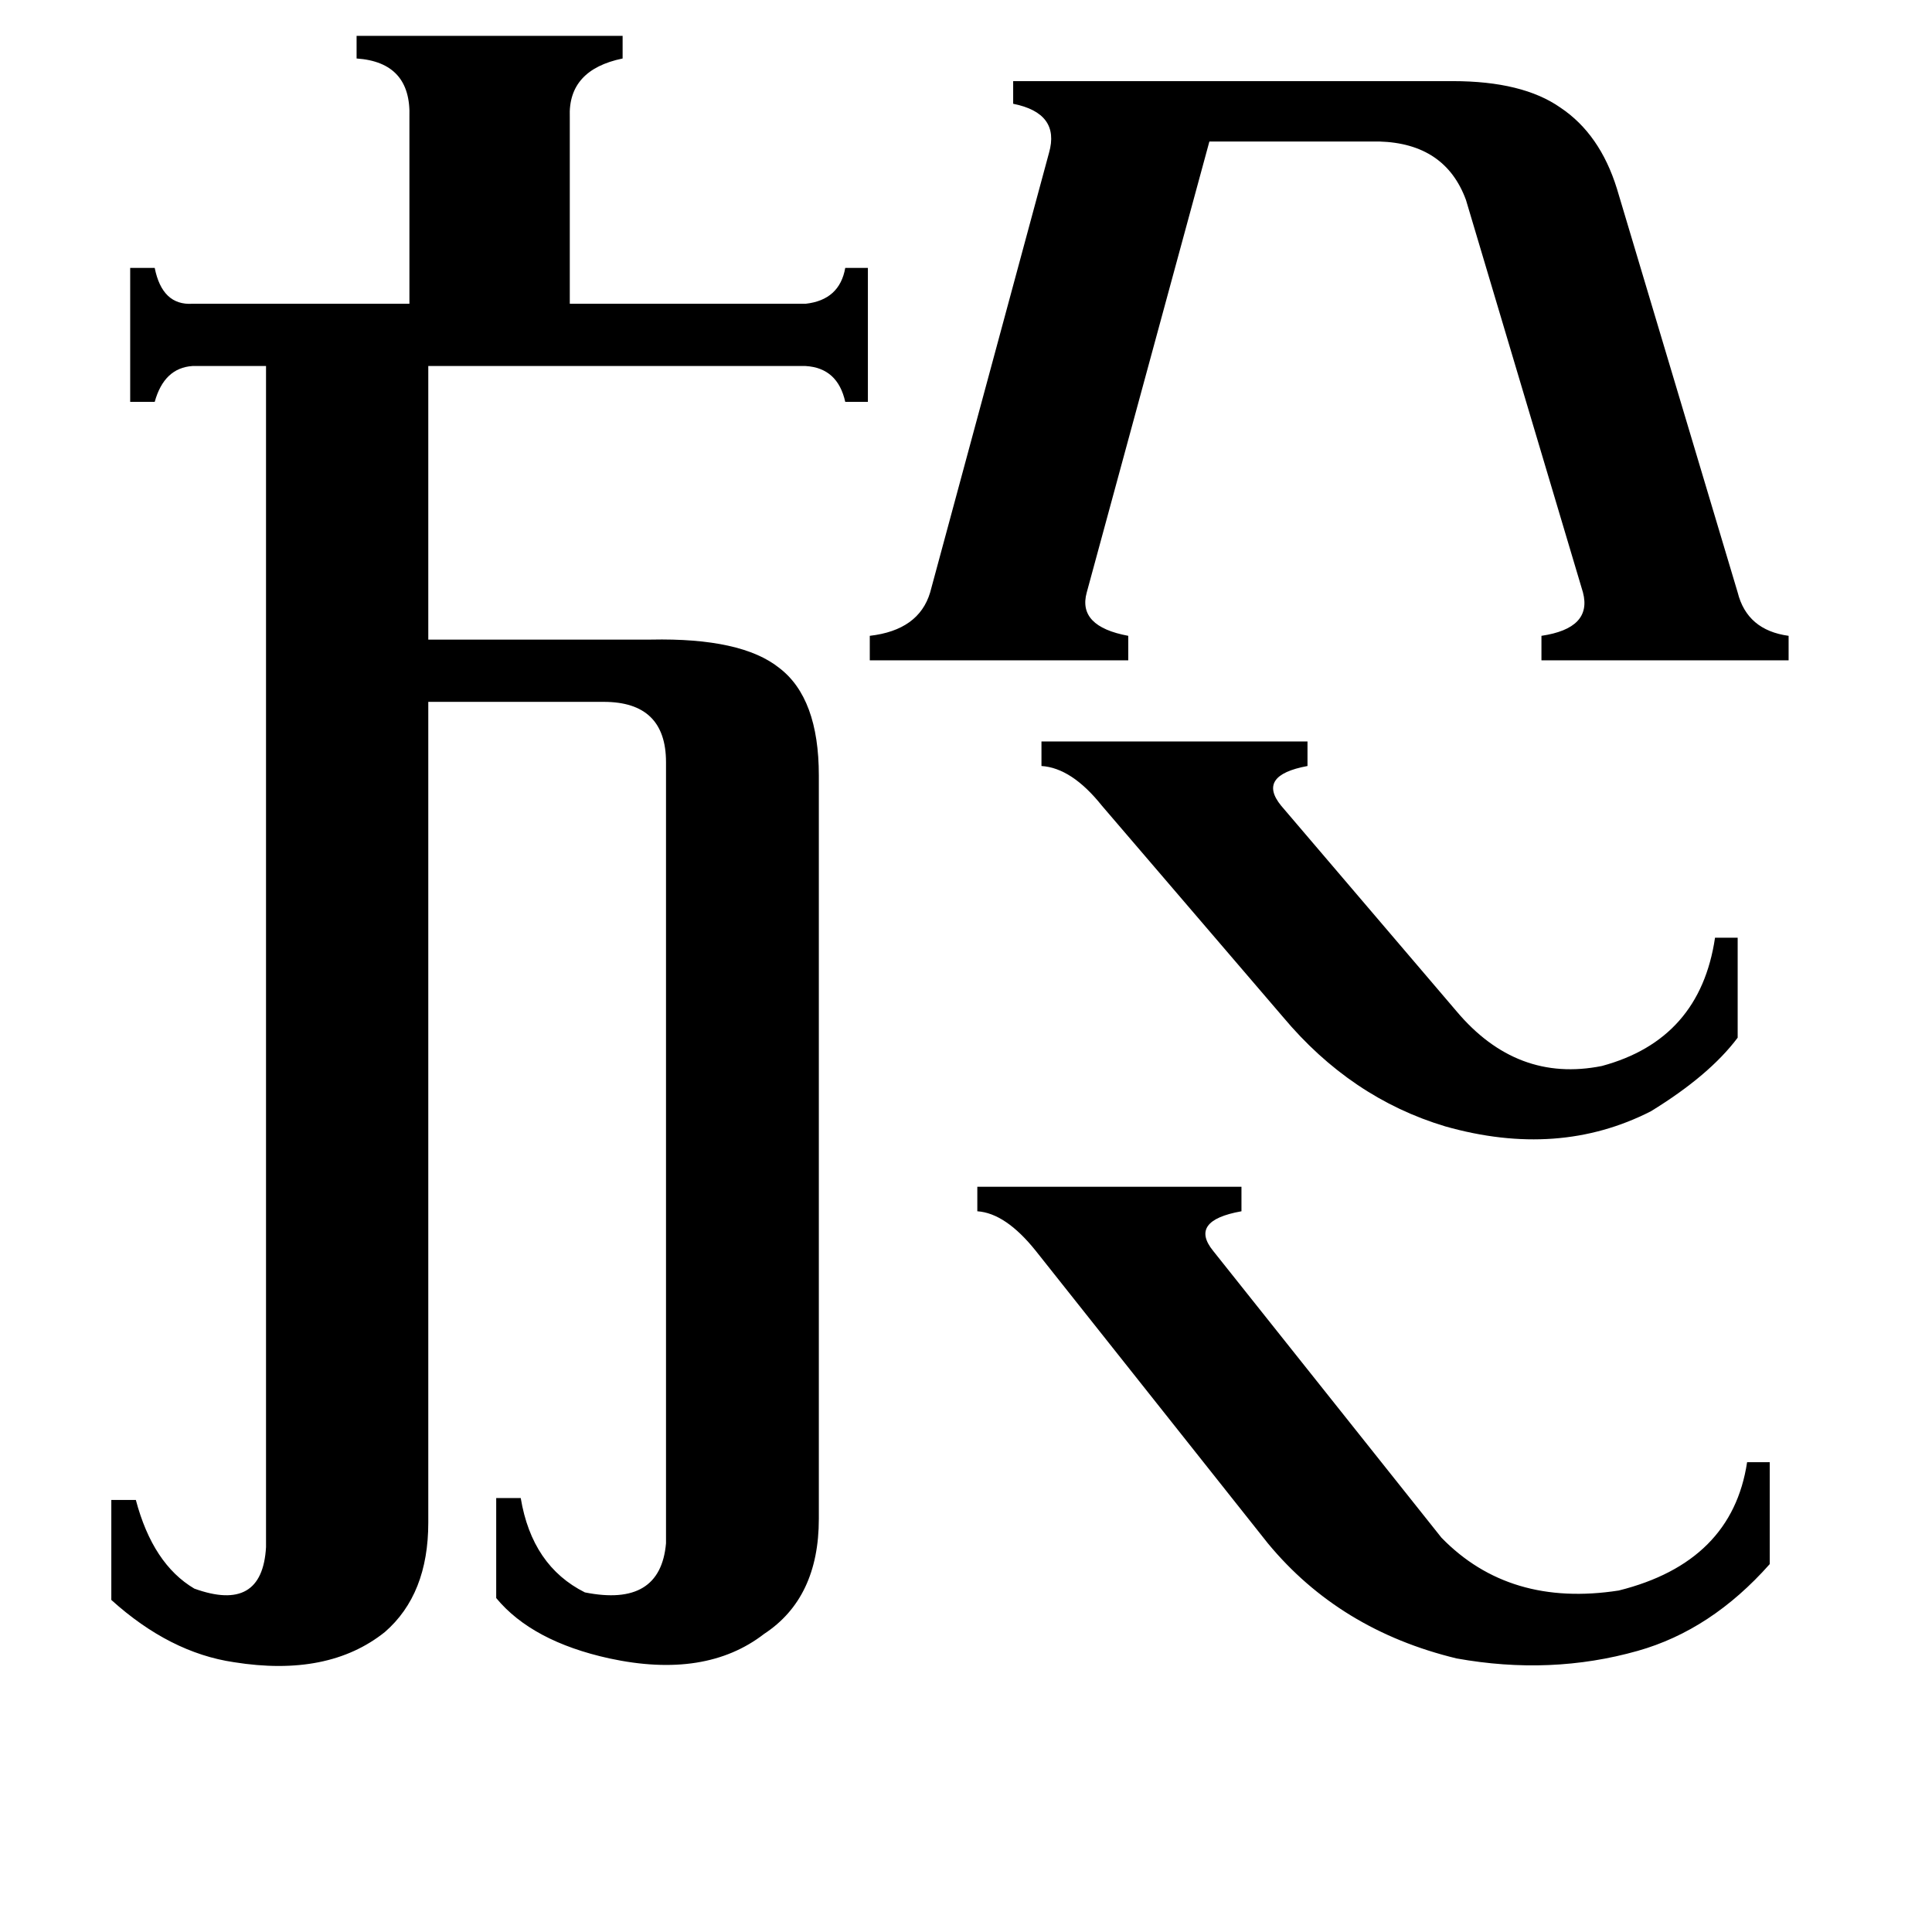 <svg xmlns="http://www.w3.org/2000/svg" viewBox="0 -800 1024 1024">
	<path fill="#000000" d="M584 -373Q568 -393 552 -394V-407H693V-394Q666 -389 679 -373L772 -264Q804 -226 849 -235Q901 -249 909 -303H921V-250Q906 -230 875 -211Q826 -186 766 -203Q716 -218 680 -261ZM549 -137Q533 -157 518 -158V-171H658V-158Q630 -153 643 -137L764 15Q800 52 858 43Q918 28 926 -25H938V29Q907 64 868 75Q822 88 772 79Q710 64 672 18ZM576 -486Q571 -468 598 -463V-450H461V-463Q487 -466 493 -486L556 -719Q562 -740 537 -745V-757H770Q807 -757 827 -743Q848 -729 857 -700L921 -486Q926 -466 948 -463V-450H817V-463Q844 -467 839 -486L777 -694Q766 -724 731 -725H641ZM353 -396Q353 -428 320 -428H227V7Q227 45 204 65Q174 89 124 81Q90 76 59 48V-5H72Q81 29 103 42Q139 55 141 20V-606H102Q87 -605 82 -587H69V-658H82Q86 -638 102 -639H217V-738Q218 -767 189 -769V-781H330V-769Q301 -763 302 -738V-639H427Q445 -641 448 -658H460V-587H448Q444 -605 427 -606H227V-461H345Q393 -462 413 -446Q434 -430 434 -389V5Q434 47 405 66Q374 90 323 79Q282 70 263 47V-6H276Q282 30 310 44Q350 52 353 18Z"/>
</svg>
